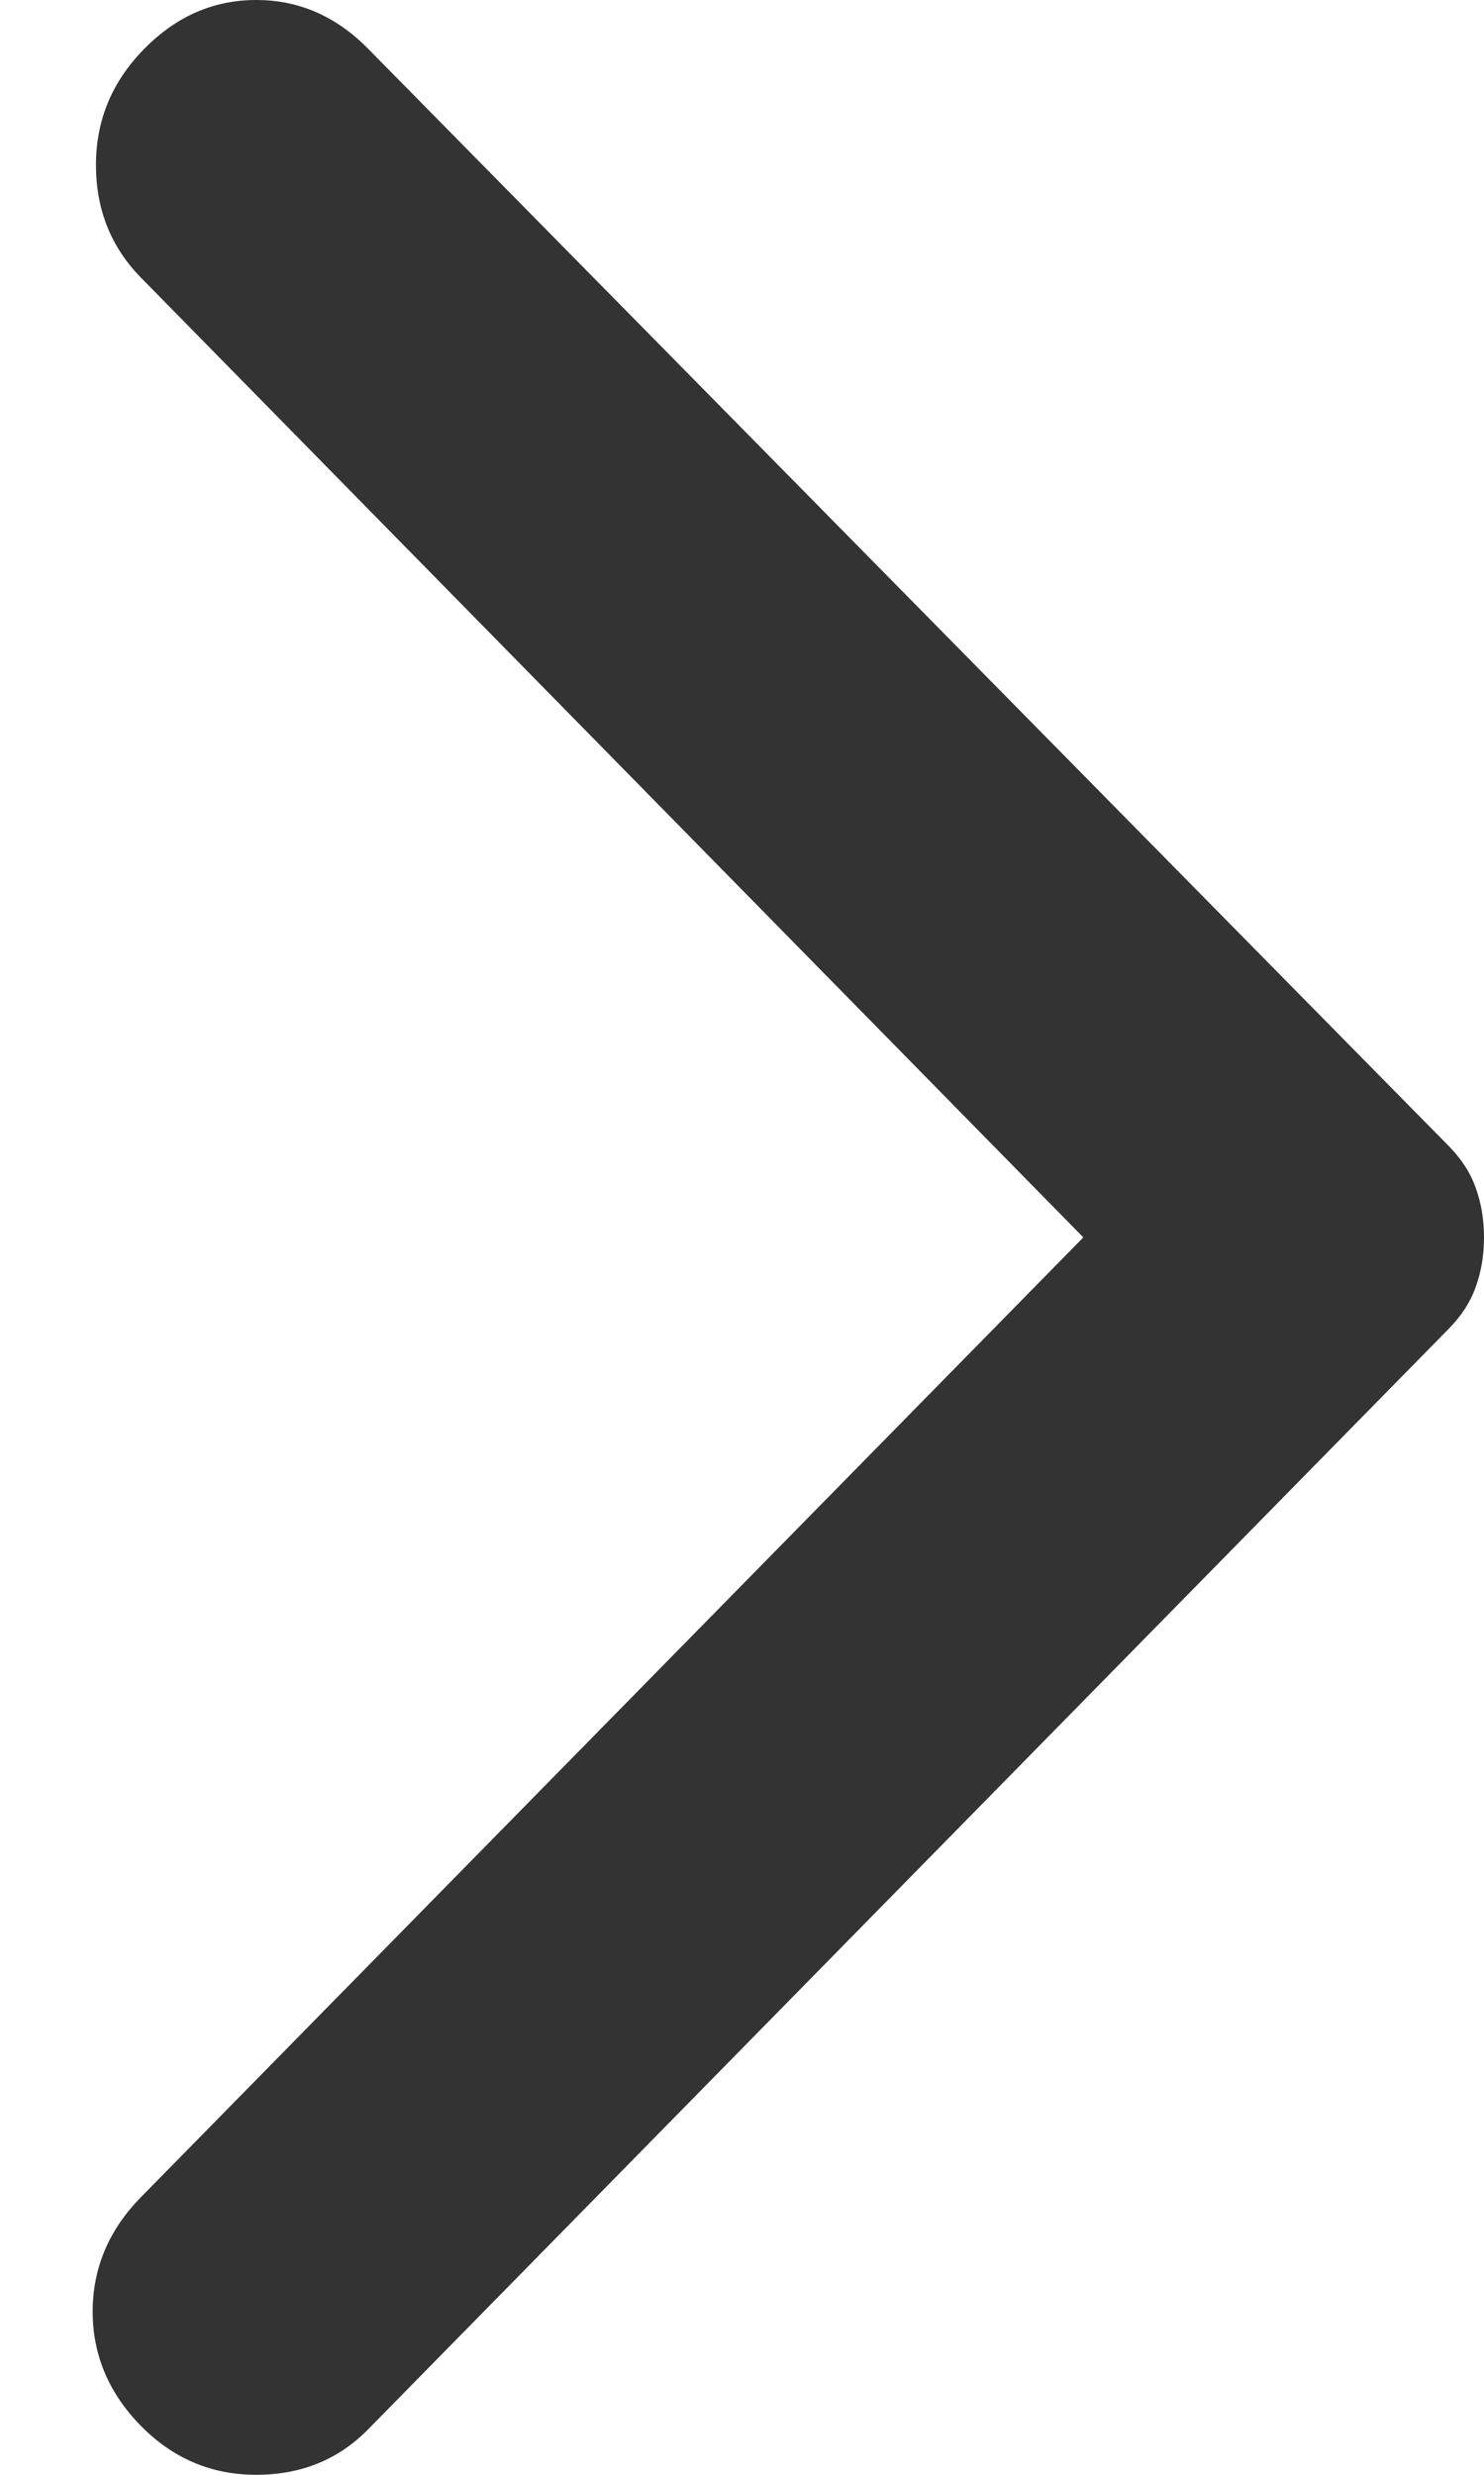 <svg width="9" height="15" viewBox="0 0 9 15" fill="none" xmlns="http://www.w3.org/2000/svg">
<path d="M2.234 0.297L8.786 6.946C8.864 7.025 8.919 7.111 8.951 7.203C8.984 7.296 9 7.394 9 7.5C9 7.606 8.984 7.704 8.951 7.797C8.919 7.889 8.864 7.975 8.786 8.054L2.234 14.723C2.053 14.908 1.826 15 1.554 15C1.282 15 1.049 14.901 0.854 14.703C0.66 14.505 0.562 14.274 0.562 14.011C0.562 13.747 0.66 13.516 0.854 13.318L6.57 7.5L0.854 1.682C0.673 1.497 0.582 1.27 0.582 1C0.582 0.729 0.679 0.495 0.874 0.297C1.068 0.099 1.295 -6.73611e-07 1.554 -6.5095e-07C1.813 -6.28288e-07 2.04 0.099 2.234 0.297Z" fill="#333333"/>
</svg>
